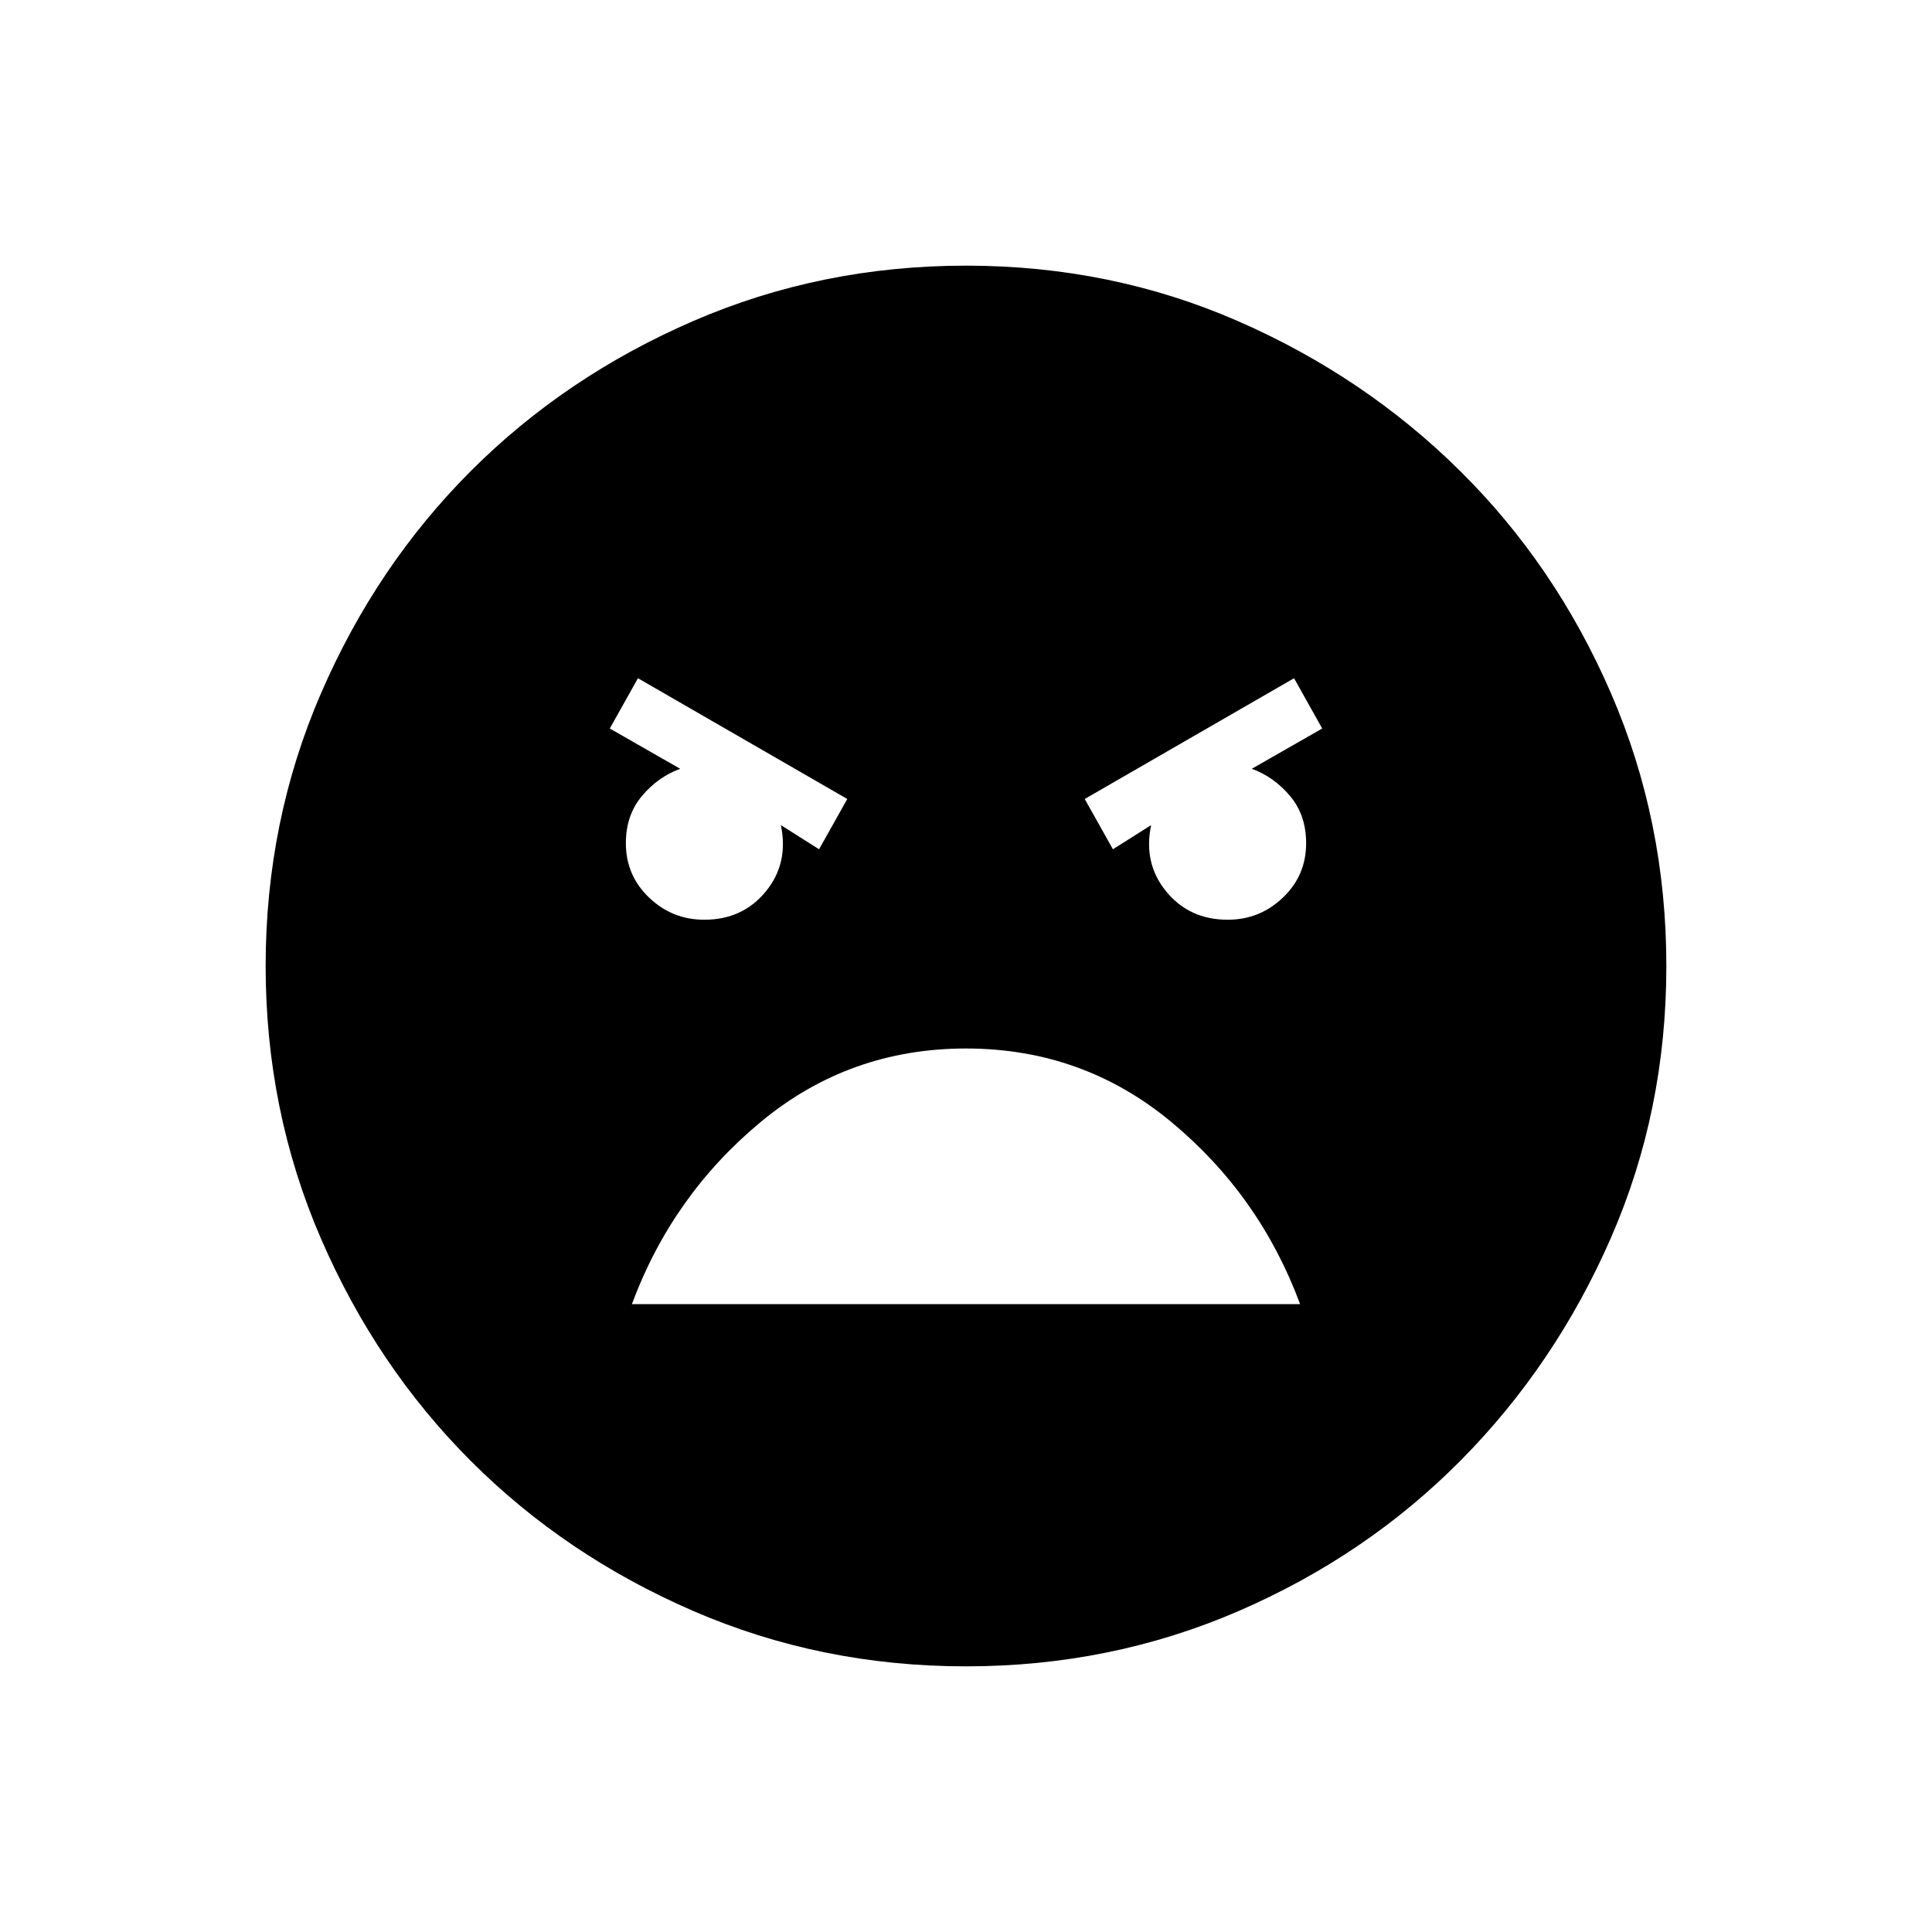 <svg xmlns="http://www.w3.org/2000/svg" height="40" width="40"><path d="M20 34.5q-3 0-5.646-1.146T9.75 30.25q-1.958-1.958-3.104-4.604Q5.5 23 5.5 20t1.146-5.646Q7.792 11.708 9.75 9.75q1.958-1.958 4.604-3.104Q17 5.5 20 5.5t5.625 1.146q2.625 1.146 4.604 3.104 1.979 1.958 3.125 4.604T34.5 20q0 3-1.146 5.625t-3.104 4.604q-1.958 1.979-4.604 3.125T20 34.5Zm3.042-16.917.791-.5q-.166.792.313 1.375.479.584 1.271.584.666 0 1.145-.459.48-.458.48-1.125 0-.583-.334-.979-.333-.396-.791-.562l1.458-.834-.583-1.041-4.334 2.5Zm-6.084 0 .584-1.041-4.334-2.5-.583 1.041 1.458.834q-.458.166-.791.562-.334.396-.334.979 0 .667.48 1.125.479.459 1.145.459.792 0 1.271-.584.479-.583.313-1.375ZM20 21.708q-2.417 0-4.25 1.521Q13.917 24.75 13.083 27h13.834q-.834-2.25-2.667-3.771-1.833-1.521-4.25-1.521Z"/></svg>